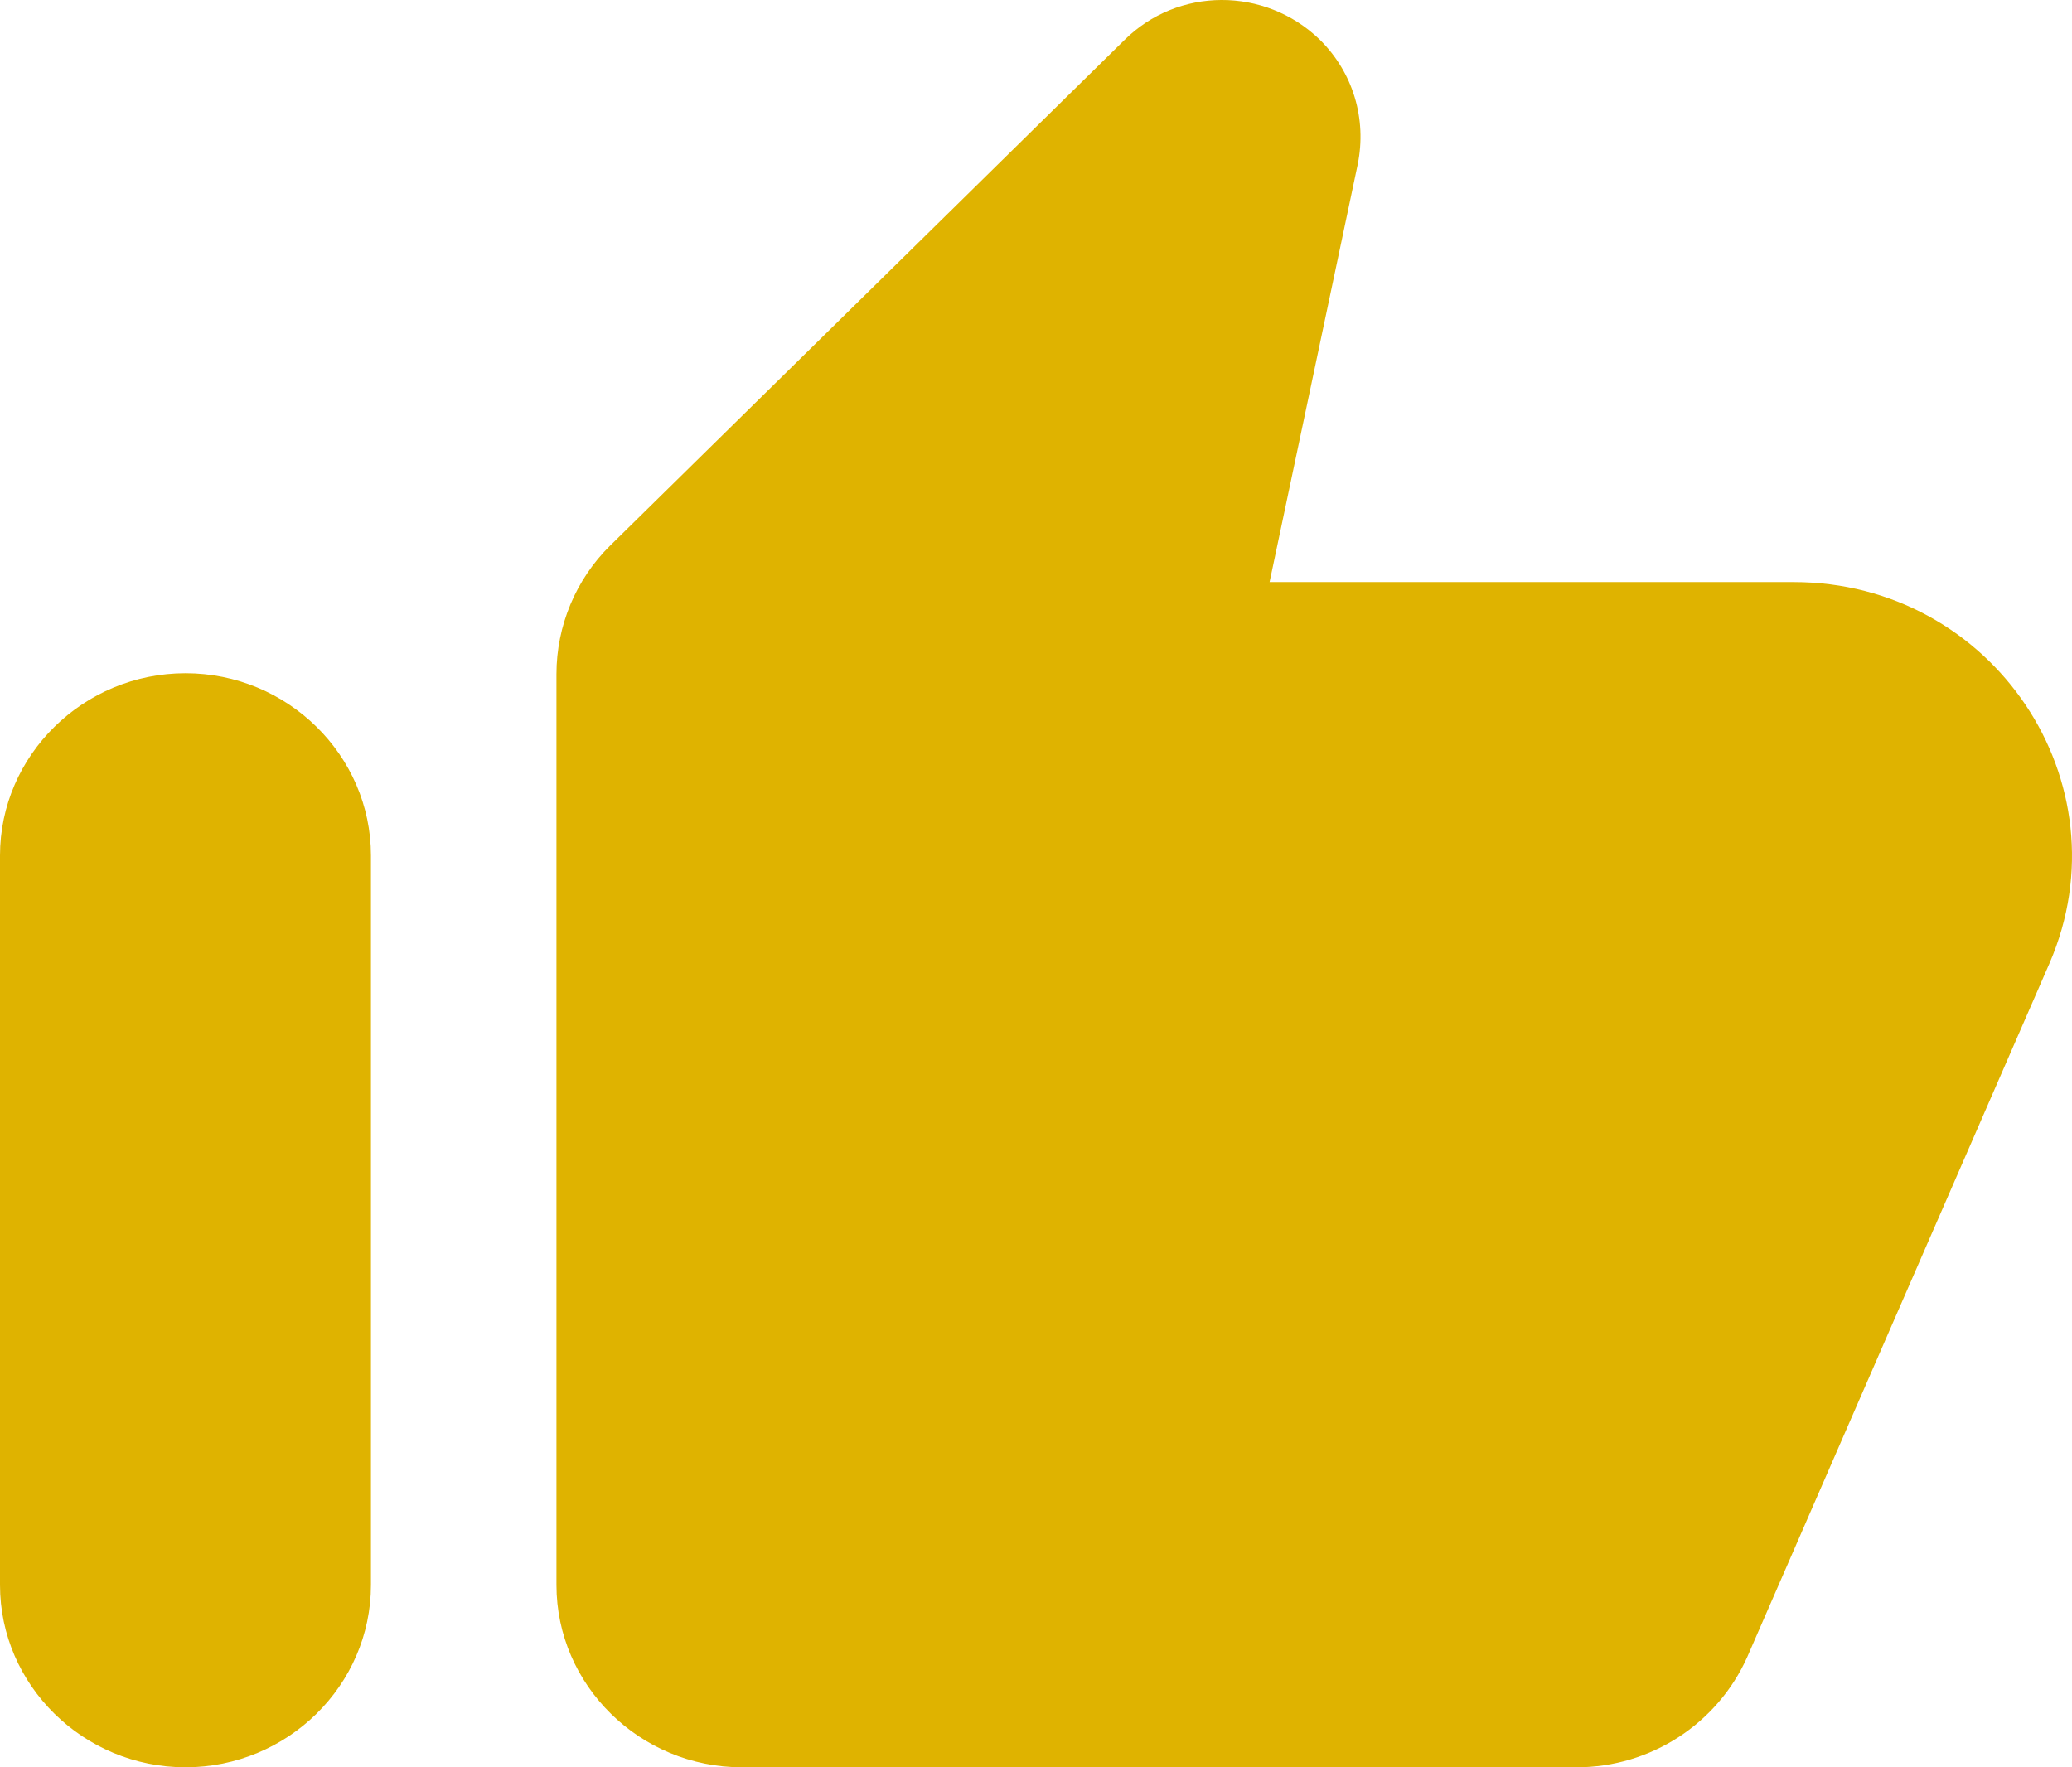 <svg width="34" height="29" viewBox="0 0 34 29" fill="none" xmlns="http://www.w3.org/2000/svg">
<path d="M18.444 0.664L10.013 8.952C9.45 9.506 9.131 10.269 9.131 11.062V26.008C9.131 27.654 10.5 29 12.174 29H25.871C27.088 29 28.184 28.282 28.671 27.19L33.632 15.804C34.91 12.842 32.703 9.551 29.432 9.551H20.833L22.279 2.699C22.431 1.951 22.203 1.188 21.655 0.649C20.757 -0.219 19.327 -0.219 18.444 0.664ZM3.044 29C4.718 29 6.087 27.654 6.087 26.008V14.039C6.087 12.393 4.718 11.047 3.044 11.047C1.37 11.047 0 12.393 0 14.039V26.008C0 27.654 1.37 29 3.044 29Z" fill="#DFB300"/>
</svg>
